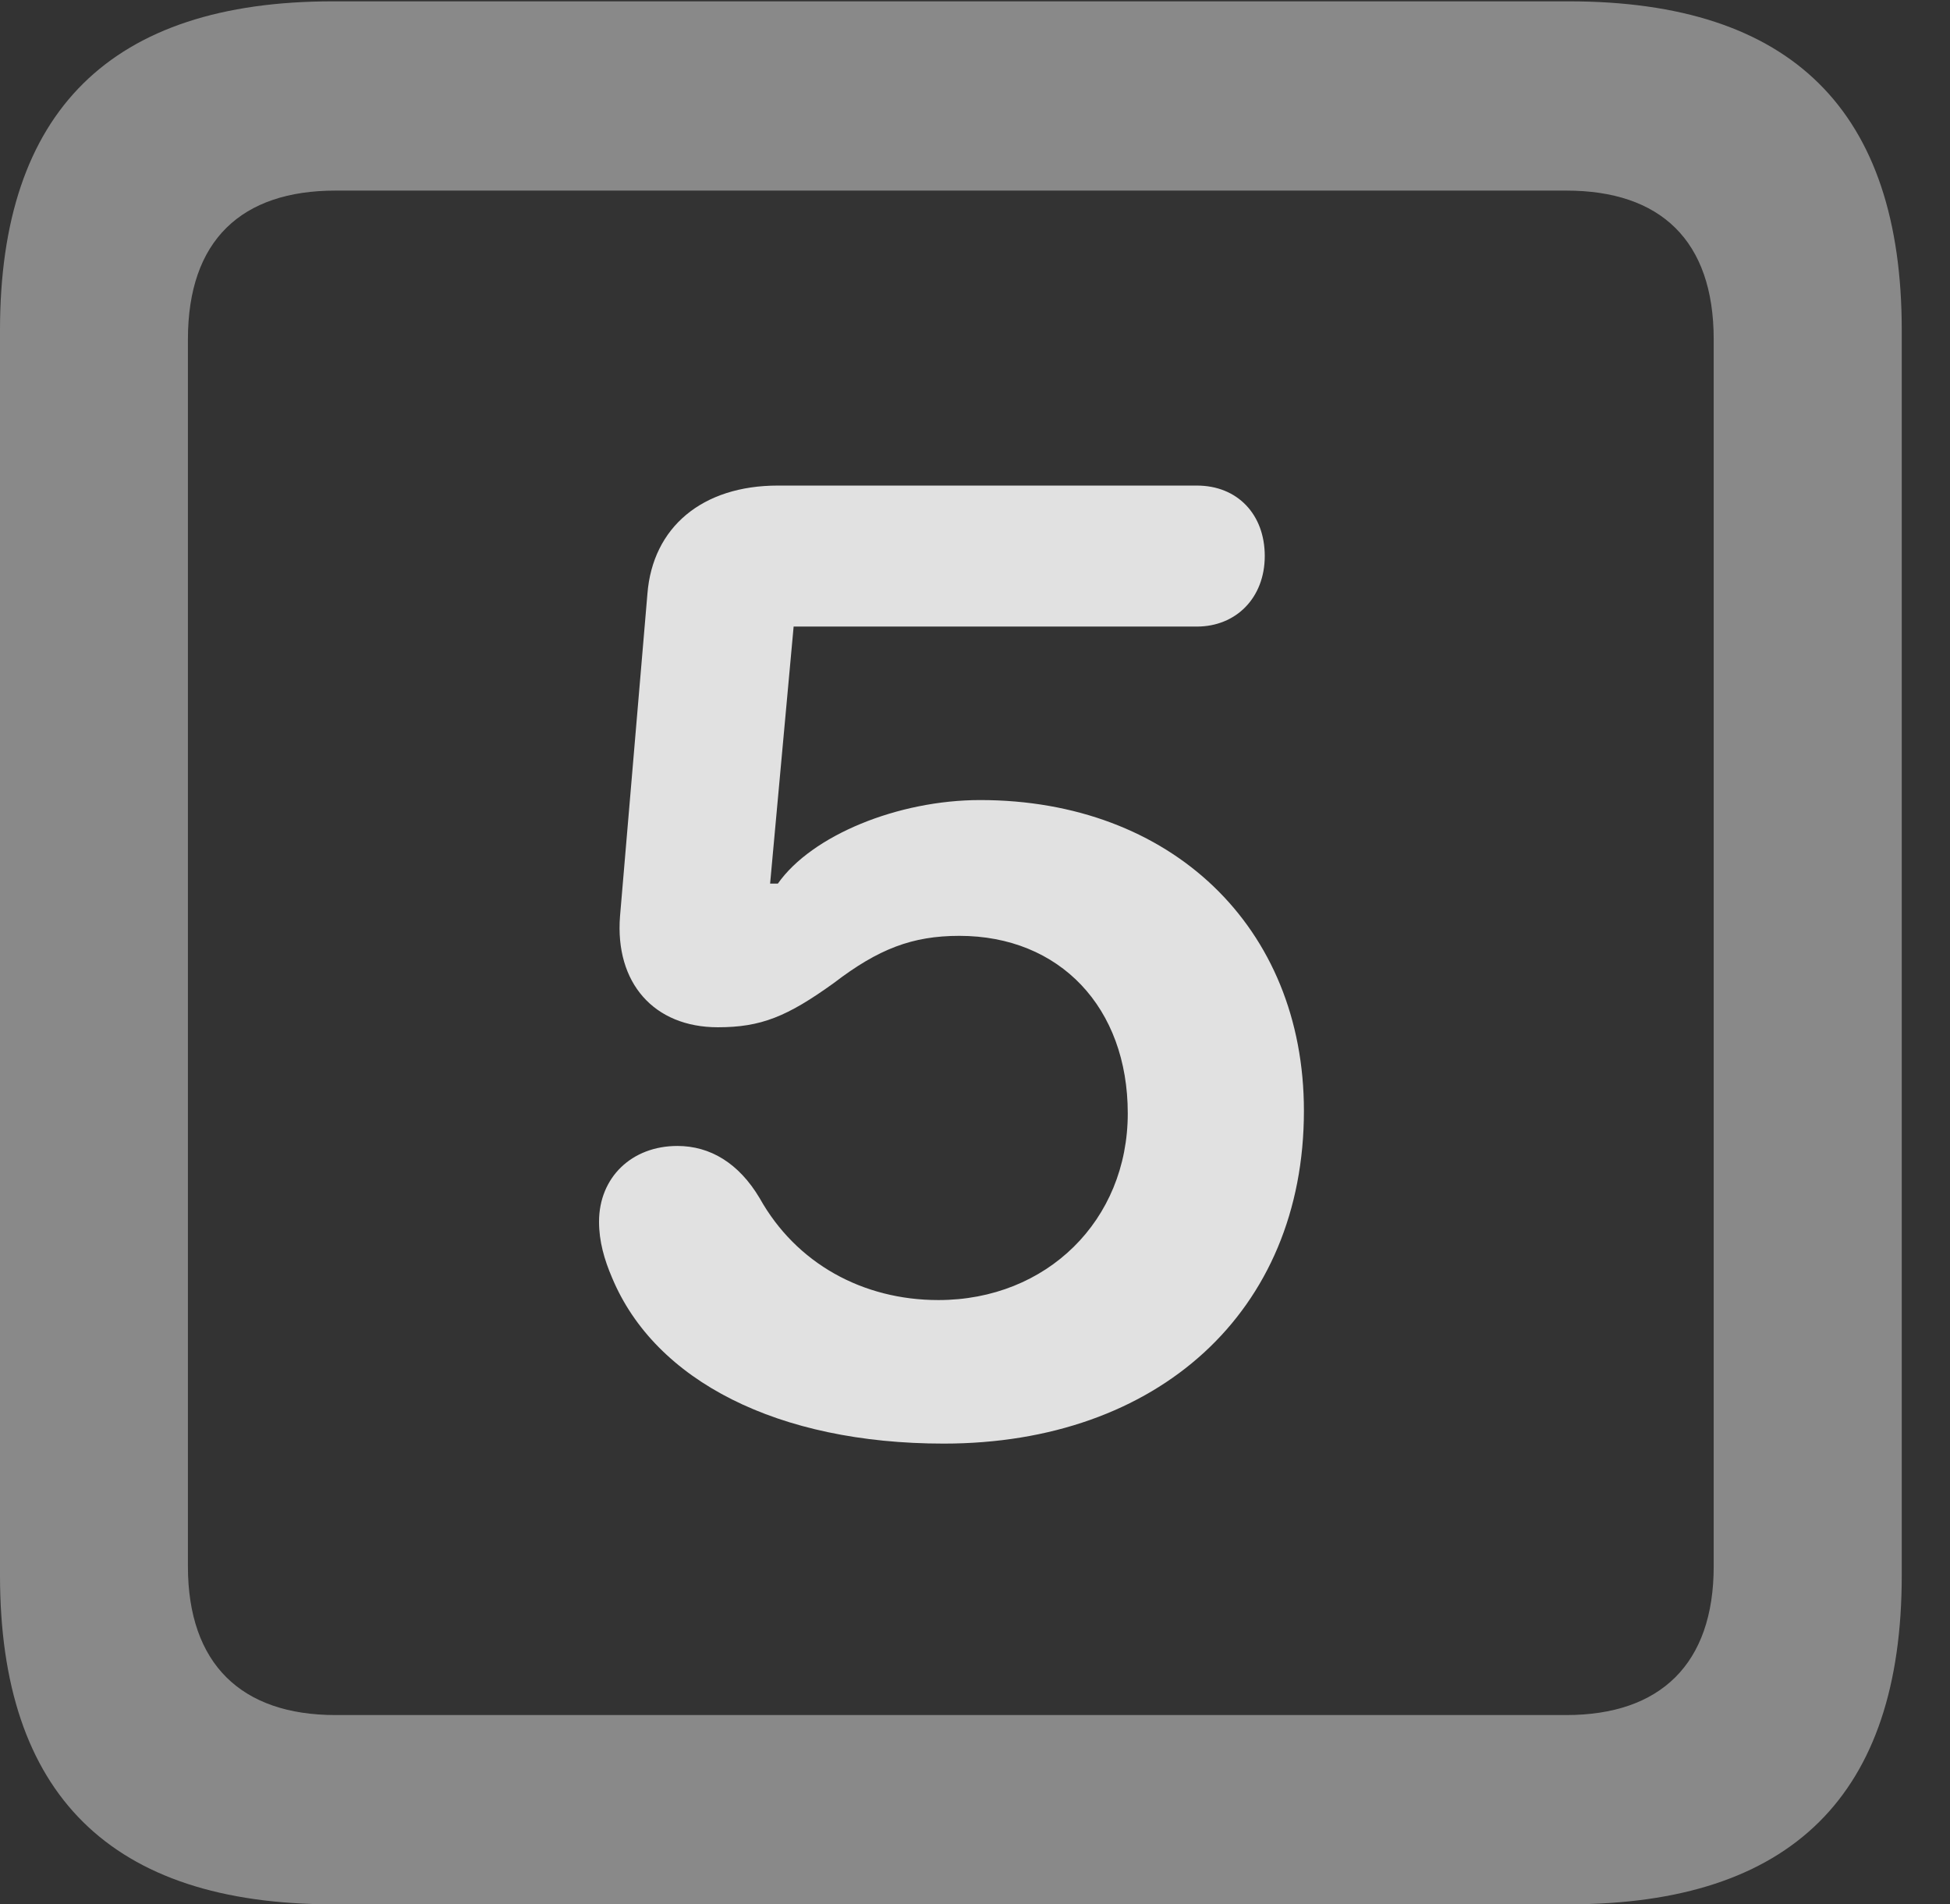<?xml version="1.0" encoding="UTF-8"?>
<!--Generator: Apple Native CoreSVG 341-->
<!DOCTYPE svg
PUBLIC "-//W3C//DTD SVG 1.1//EN"
       "http://www.w3.org/Graphics/SVG/1.1/DTD/svg11.dtd">
<svg version="1.1" xmlns="http://www.w3.org/2000/svg" xmlns:xlink="http://www.w3.org/1999/xlink" viewBox="0 0 14.59 14.248">
 <rect x="0" y="0" width="14.59" height="14.248" fill="#333333" stroke="none"/>
 <g>
  <rect height="14.248" opacity="0" width="14.59" x="0" y="0"/>
  <path d="M2.49 14.248L11.738 14.248C13.408 14.248 14.229 13.428 14.229 11.787L14.229 2.471C14.229 0.83 13.408 0.01 11.738 0.01L2.49 0.01C0.83 0.01 0 0.83 0 2.471L0 11.787C0 13.428 0.83 14.248 2.49 14.248ZM2.51 12.832C1.807 12.832 1.406 12.451 1.406 11.719L1.406 2.539C1.406 1.797 1.807 1.426 2.51 1.426L11.719 1.426C12.422 1.426 12.822 1.797 12.822 2.539L12.822 11.719C12.822 12.451 12.422 12.832 11.719 12.832Z" fill="white" fill-opacity="0.425"/>
  <path d="M7.061 10.801C8.662 10.801 9.756 9.814 9.756 8.311C9.756 6.934 8.76 5.986 7.334 5.986C6.719 5.986 6.074 6.25 5.82 6.611L5.762 6.611L5.938 4.688L8.955 4.688C9.248 4.688 9.463 4.473 9.463 4.16C9.463 3.848 9.258 3.633 8.955 3.633L5.82 3.633C5.254 3.633 4.883 3.945 4.844 4.443L4.639 6.855C4.6 7.354 4.893 7.686 5.371 7.686C5.693 7.686 5.889 7.607 6.24 7.354C6.572 7.1 6.826 7.002 7.178 7.002C7.93 7.002 8.438 7.539 8.438 8.33C8.438 9.131 7.832 9.727 7.021 9.727C6.455 9.727 5.957 9.453 5.684 8.965C5.527 8.701 5.312 8.574 5.068 8.574C4.727 8.574 4.482 8.809 4.482 9.141C4.482 9.287 4.521 9.424 4.58 9.561C4.902 10.332 5.82 10.801 7.061 10.801Z" fill="white" fill-opacity="0.85"/>
 </g>
</svg>
